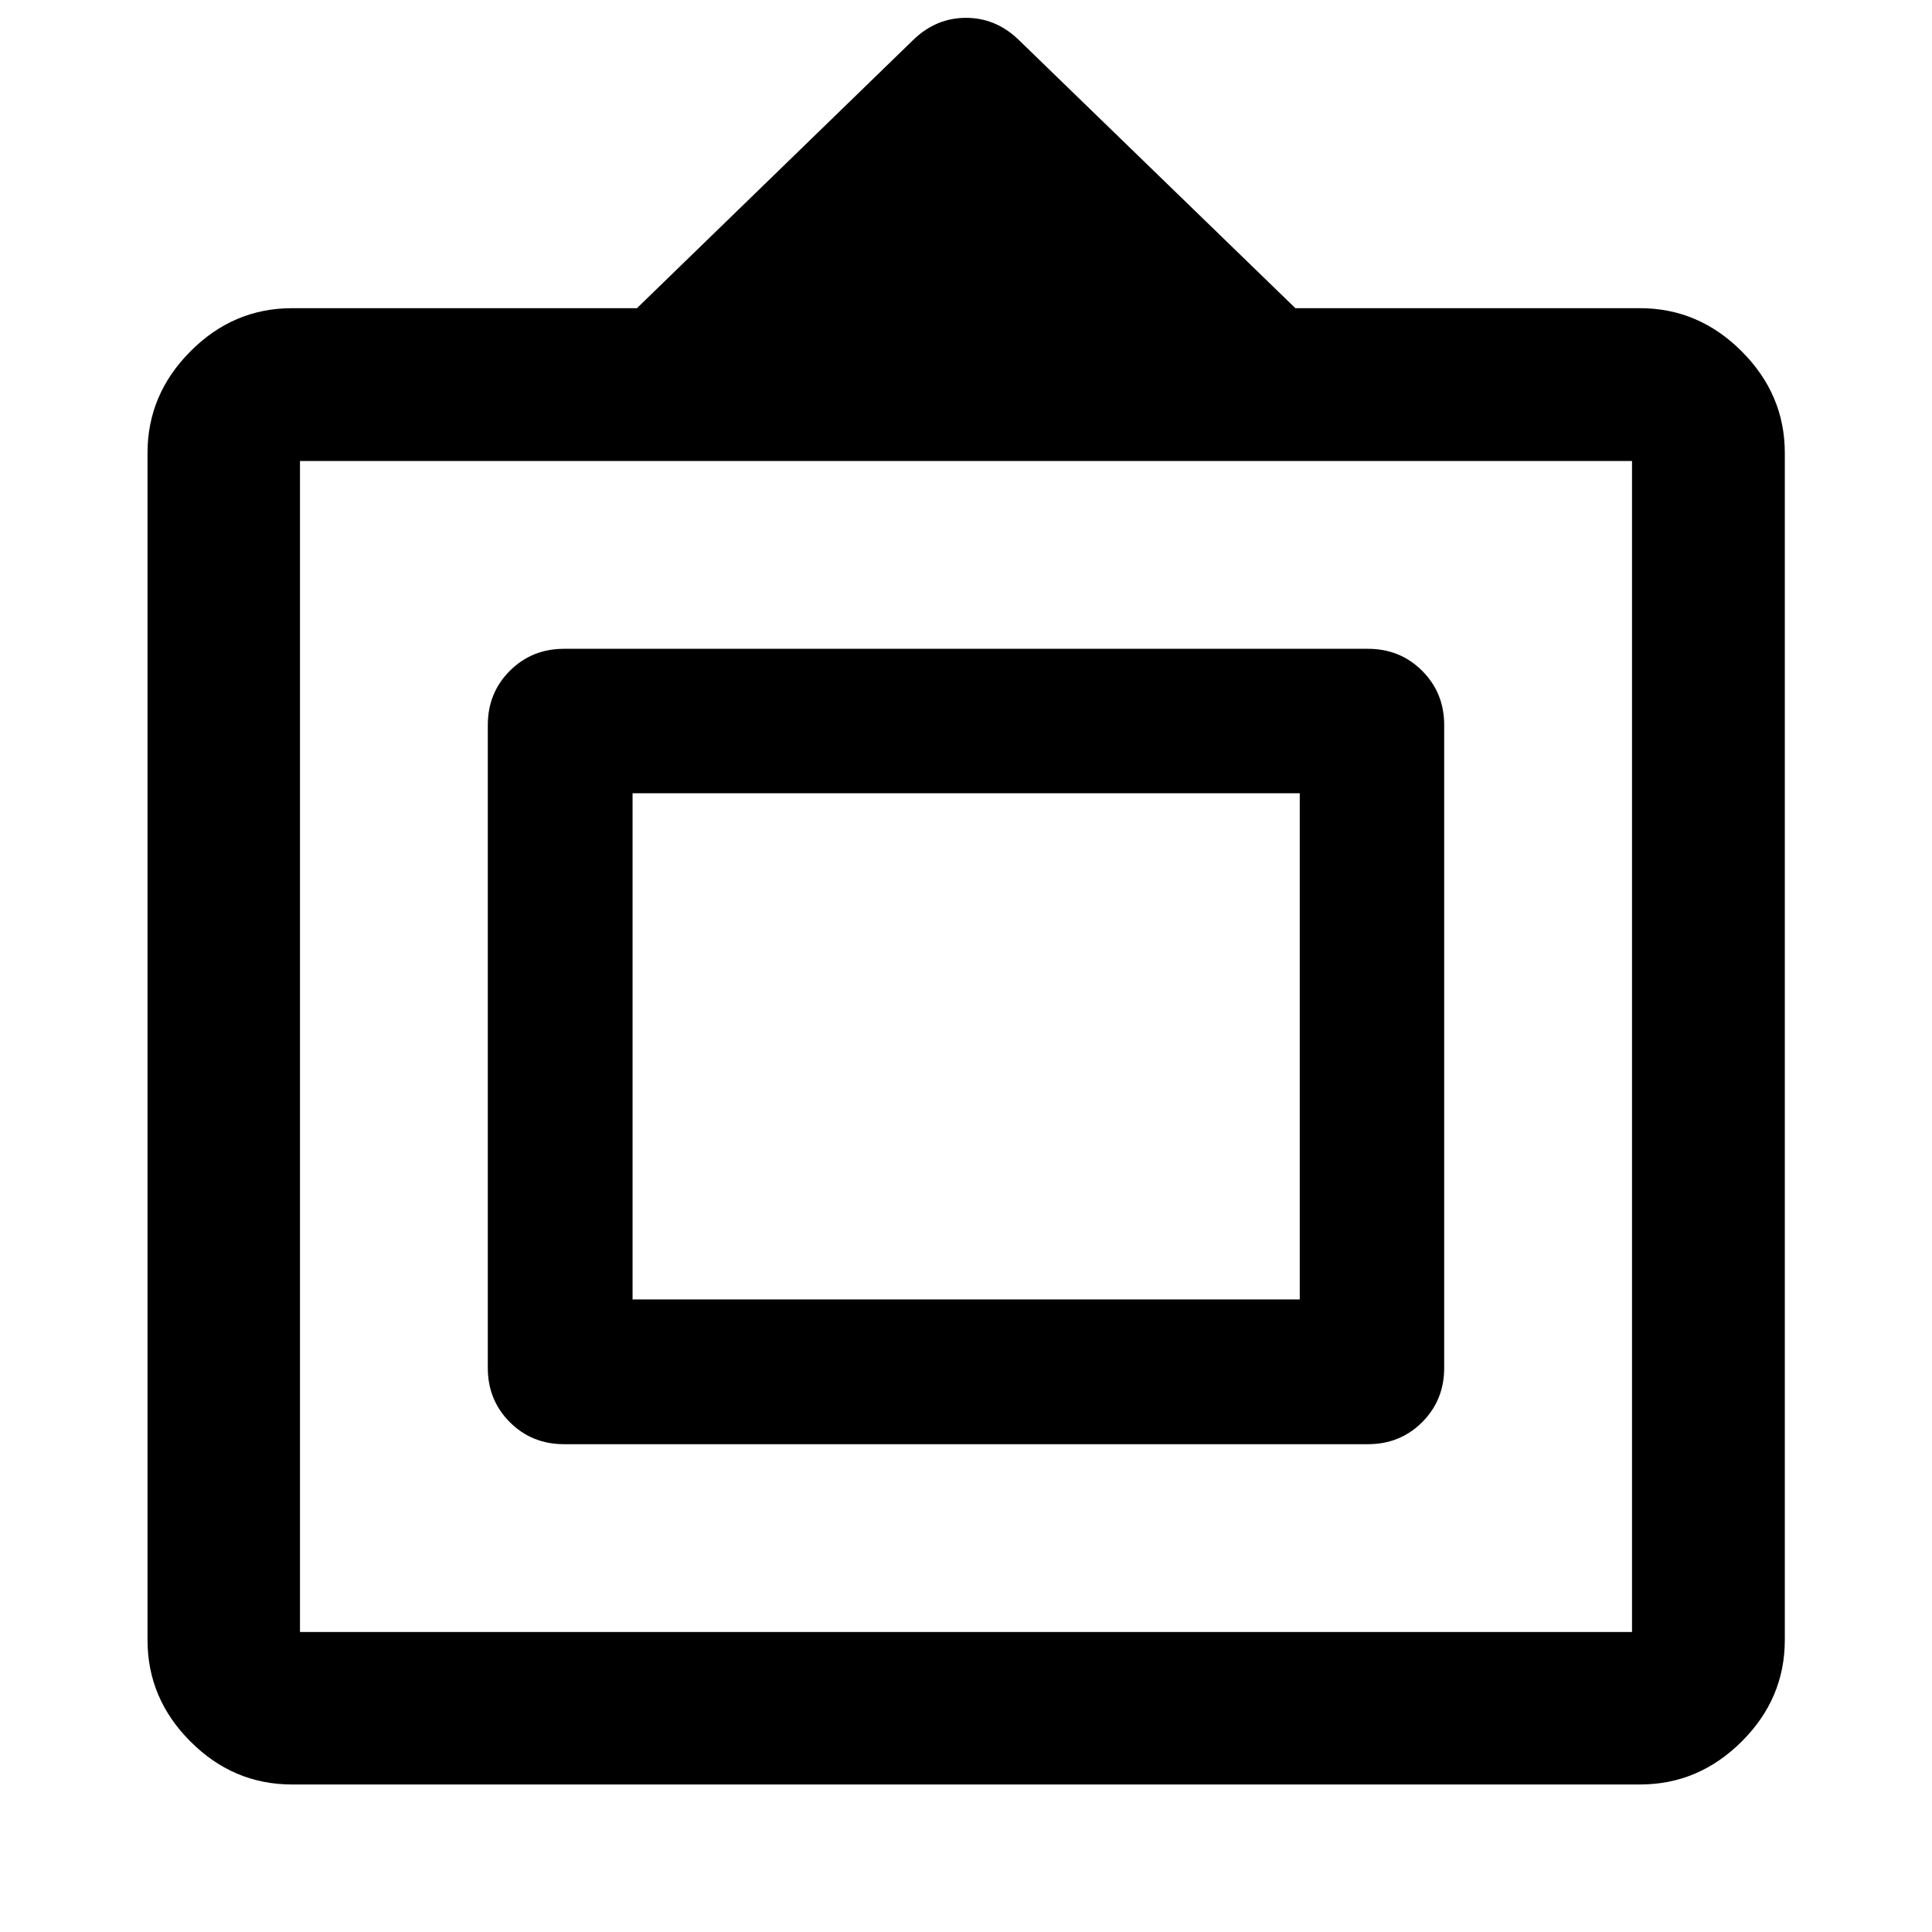 <svg xmlns="http://www.w3.org/2000/svg" viewBox="0 -960 960 960" width="32" height="32"><path d="M145.07-73.3q-29.1 0-50.43-21.34-21.34-21.33-21.34-50.43v-589.86q0-29.08 21.34-50.5 21.33-21.43 50.43-21.43h171.42l137.55-133.55q11.23-10.72 25.96-10.72t25.96 10.72l137.71 133.55h171.26q29.08 0 50.5 21.43 21.43 21.42 21.43 50.5v589.86q0 29.1-21.43 50.43-21.42 21.34-50.5 21.34H145.07Zm3.99-75.76h661.88v-581.88H149.06v581.88Zm93.33-131.21v-319.46q0-16 10.94-26.94 10.94-10.94 26.94-10.94h399.46q16 0 26.94 10.94 10.94 10.94 10.94 26.94v319.46q0 16-10.94 26.94-10.94 10.94-26.94 10.94H280.27q-16 0-26.94-10.94-10.94-10.94-10.94-26.94Zm71.93-34.05h331.52v-251.52H314.32v251.52ZM480-439.33Z"/></svg>